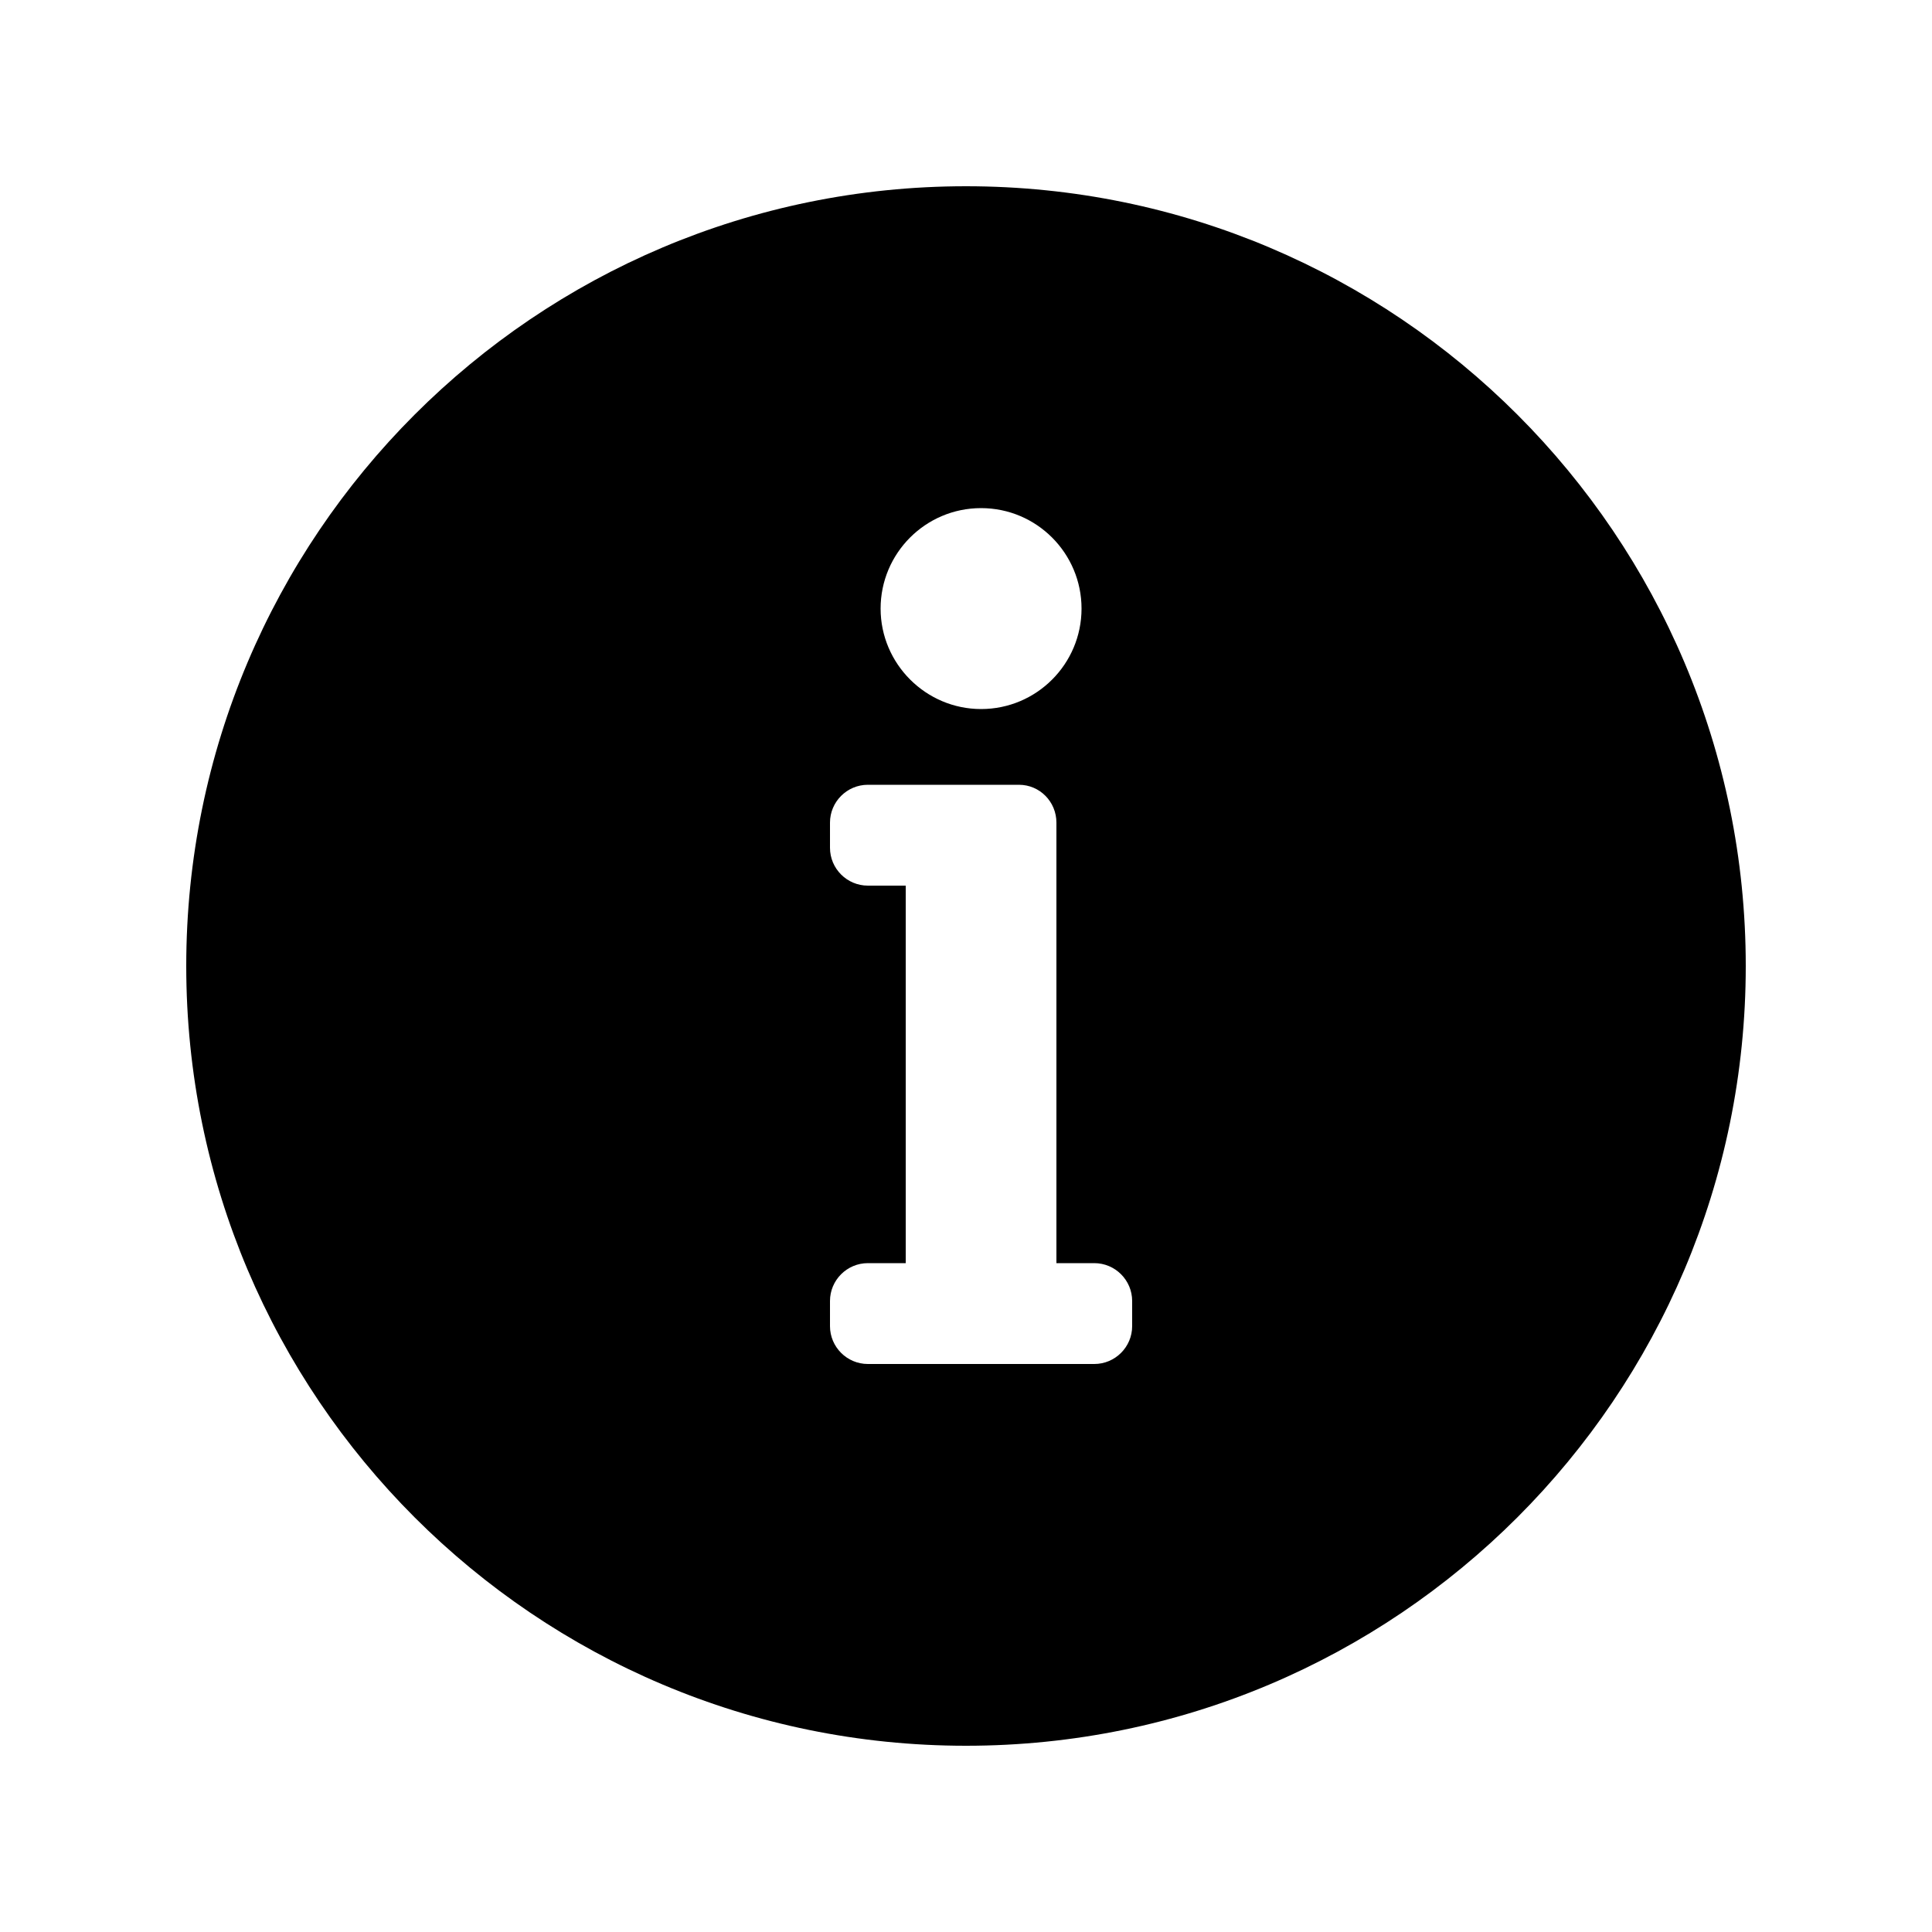 <svg xmlns="http://www.w3.org/2000/svg" viewBox="0 0 500 500">
  <path fill="currentColor" d="M250 48.2c111.5 0 201.8 90.4 201.8 201.8 0 111.5-90.4 201.8-201.8 201.8S48.2 361.5 48.2 250c0-111.4 90.3-201.8 201.8-201.8zm13.7 154.9h-39.1c-5.4 0-9.8 4.4-9.8 9.8v6.5c0 5.4 4.4 9.8 9.8 9.8h9.8v97.7h-9.8c-5.4 0-9.8 4.4-9.8 9.8v6.5c0 5.4 4.4 9.8 9.8 9.8h58.6c5.4 0 9.8-4.4 9.8-9.8v-6.5c0-5.4-4.4-9.8-9.8-9.8h-9.8v-114c0-5.4-4.3-9.8-9.7-9.8zm-9.8-71.6c-14.4 0-26 11.7-26 26s11.7 26 26 26c14.4 0 26-11.7 26-26s-11.6-26-26-26z"/>
</svg>
